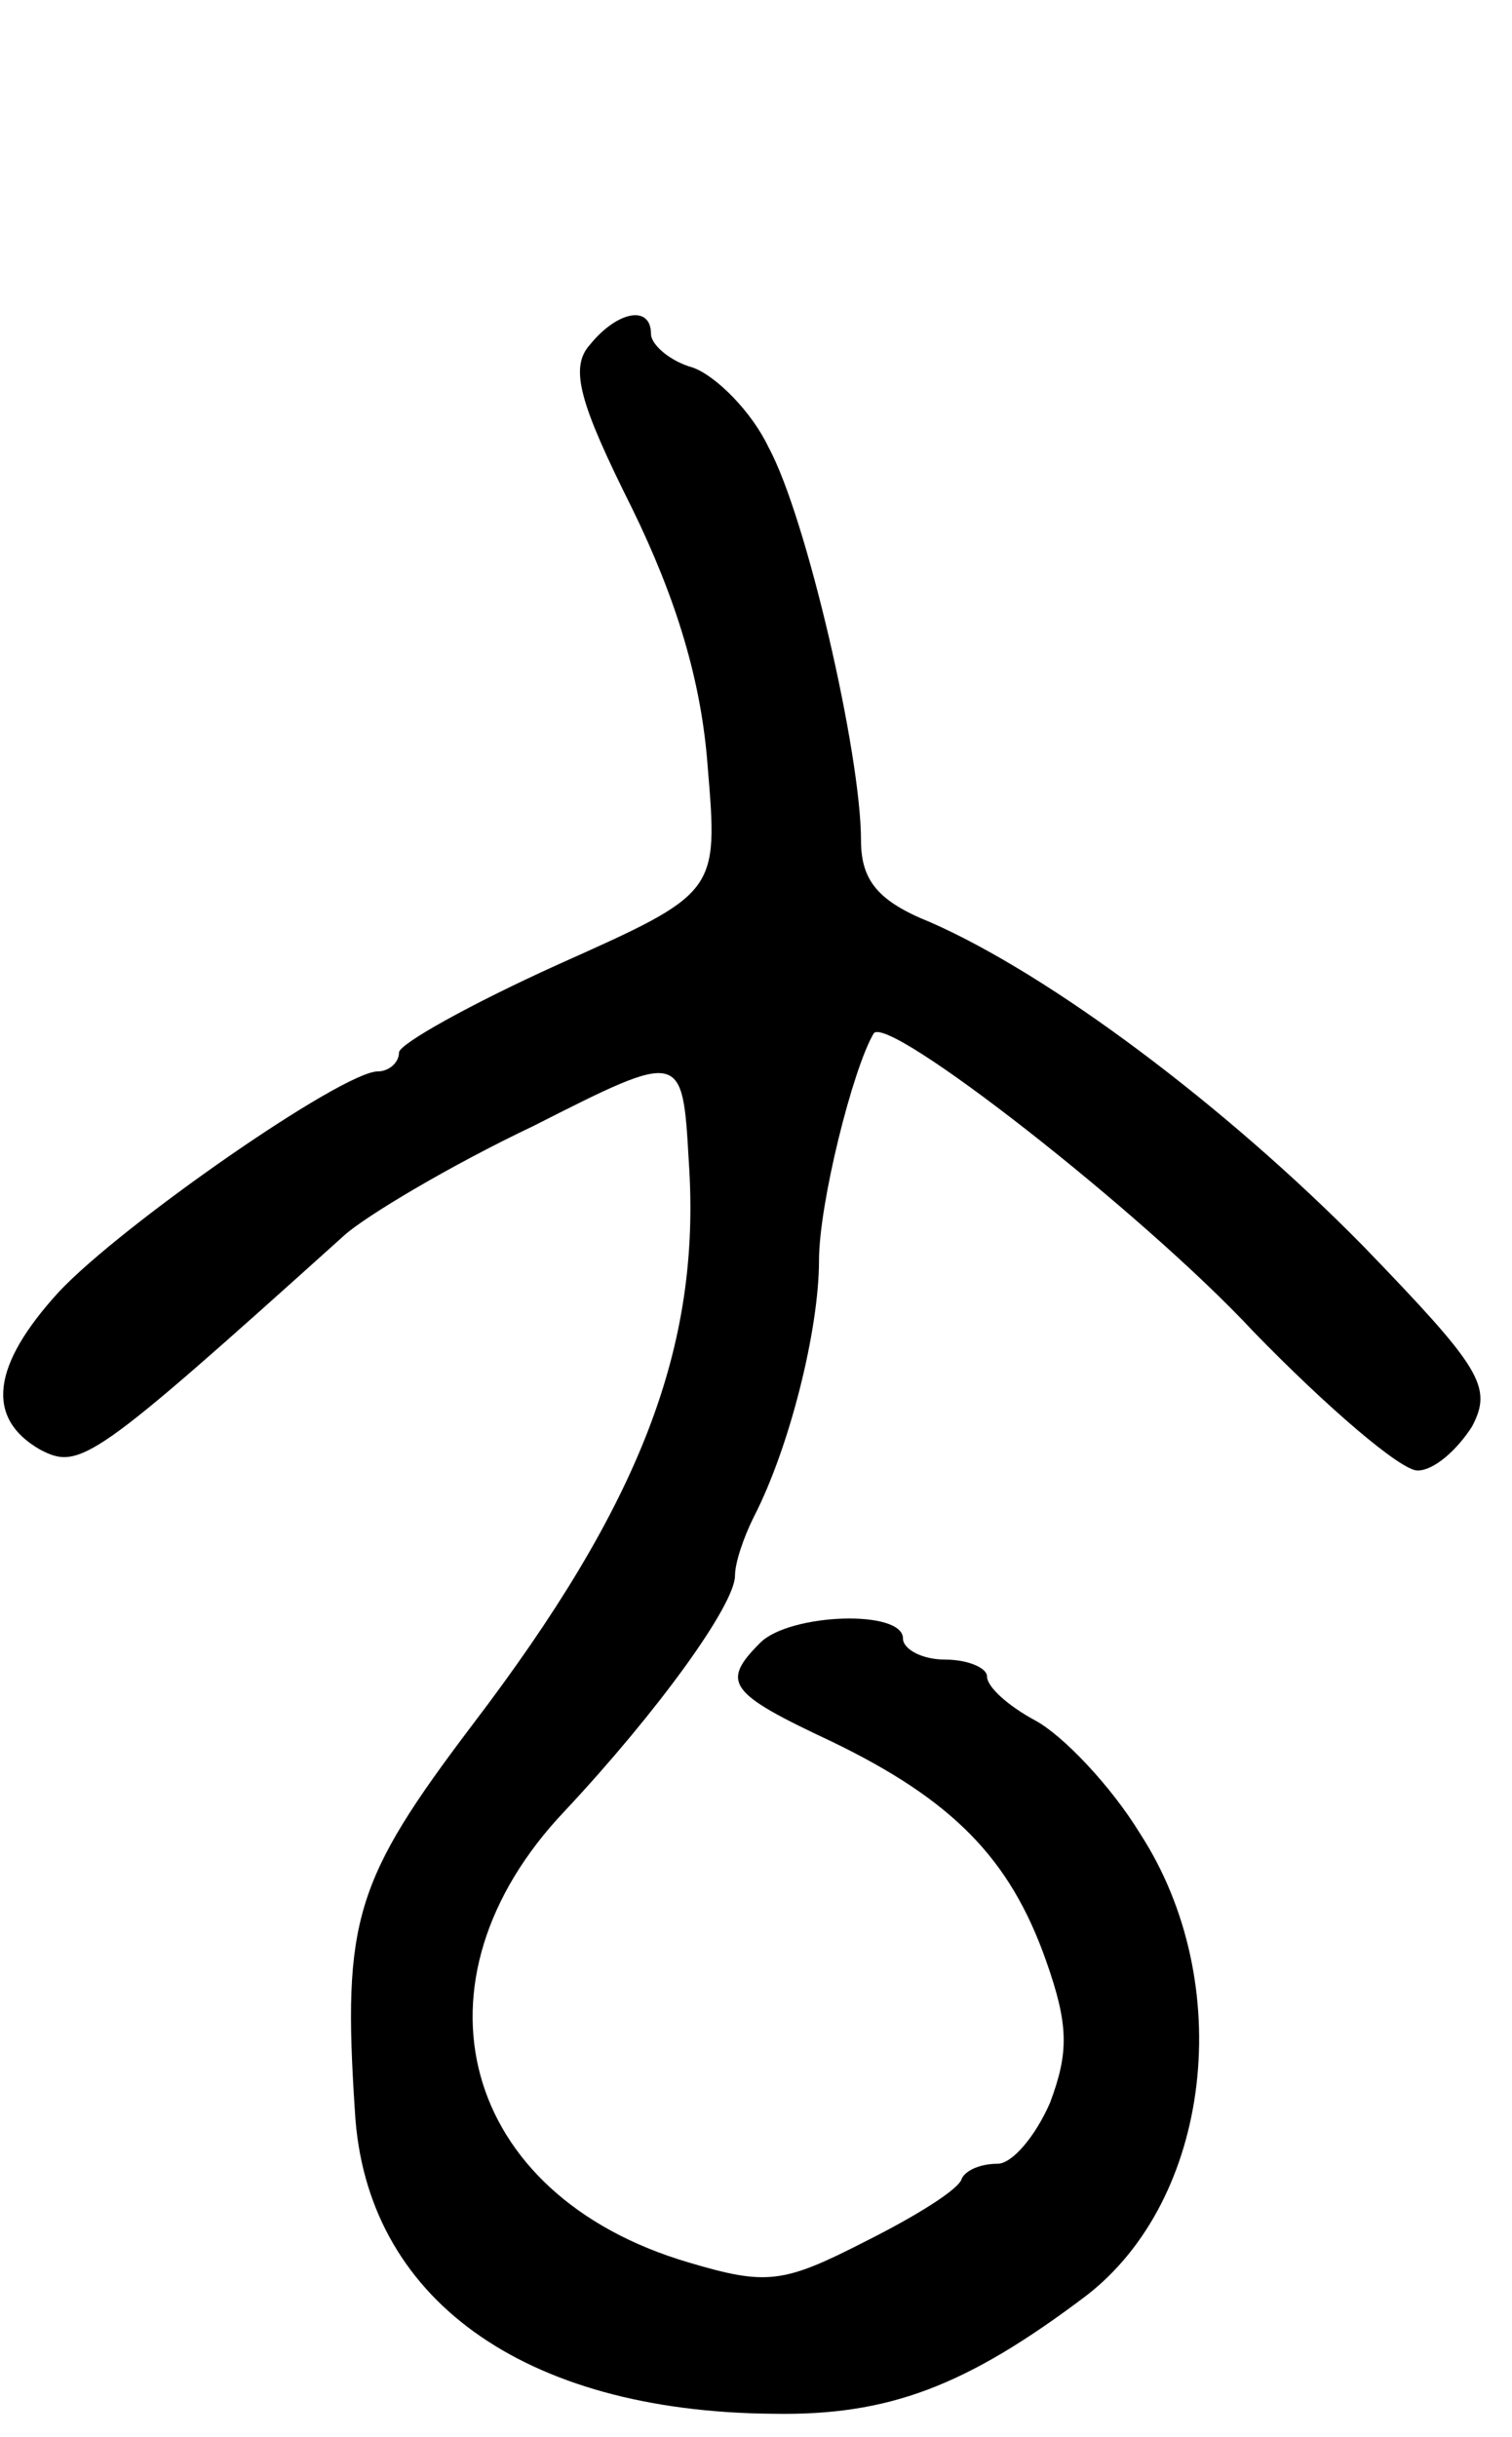<svg version="1.0" xmlns="http://www.w3.org/2000/svg"
 width="72pt" height="116pt" viewBox="0 0 72 116"
 preserveAspectRatio="xMidYMid meet">
<g transform="translate(0,116) scale(0.1,-0.1)"
fill="#000000" stroke="none">
<path d="M281 996 c-10 -11 -5 -28 20 -78 21 -43 33 -82 36 -123 5 -60 5 -60
-71 -94 -42 -19 -76 -38 -76 -42 0 -5 -5 -9 -10 -9 -17 0 -122 -73 -152 -105
-32 -35 -35 -60 -9 -75 19 -10 25 -6 145 102 10 9 50 33 90 52 71 36 71 36 74
-17 6 -88 -23 -163 -103 -268 -56 -74 -62 -93 -56 -184 5 -89 80 -143 199
-144 55 -1 92 13 149 56 60 46 72 149 26 220 -14 23 -37 47 -50 54 -13 7 -23
16 -23 21 0 4 -9 8 -20 8 -11 0 -20 5 -20 10 0 14 -54 12 -68 -2 -19 -19 -15
-24 34 -47 58 -28 85 -56 102 -104 11 -31 11 -44 2 -68 -7 -16 -18 -29 -25
-29 -8 0 -15 -3 -17 -7 -1 -5 -22 -18 -46 -30 -39 -20 -47 -21 -84 -10 -109
32 -136 134 -59 215 44 47 81 98 81 112 0 6 4 18 9 28 17 33 31 89 31 122 0
27 16 91 26 108 6 10 128 -85 181 -142 35 -36 70 -66 78 -66 8 0 19 10 26 21
10 19 4 28 -52 86 -66 67 -149 129 -206 154 -25 10 -33 20 -33 39 0 41 -26
154 -44 187 -8 17 -25 34 -36 38 -11 3 -20 11 -20 16 0 14 -16 11 -29 -5z"/>
</g>
</svg>